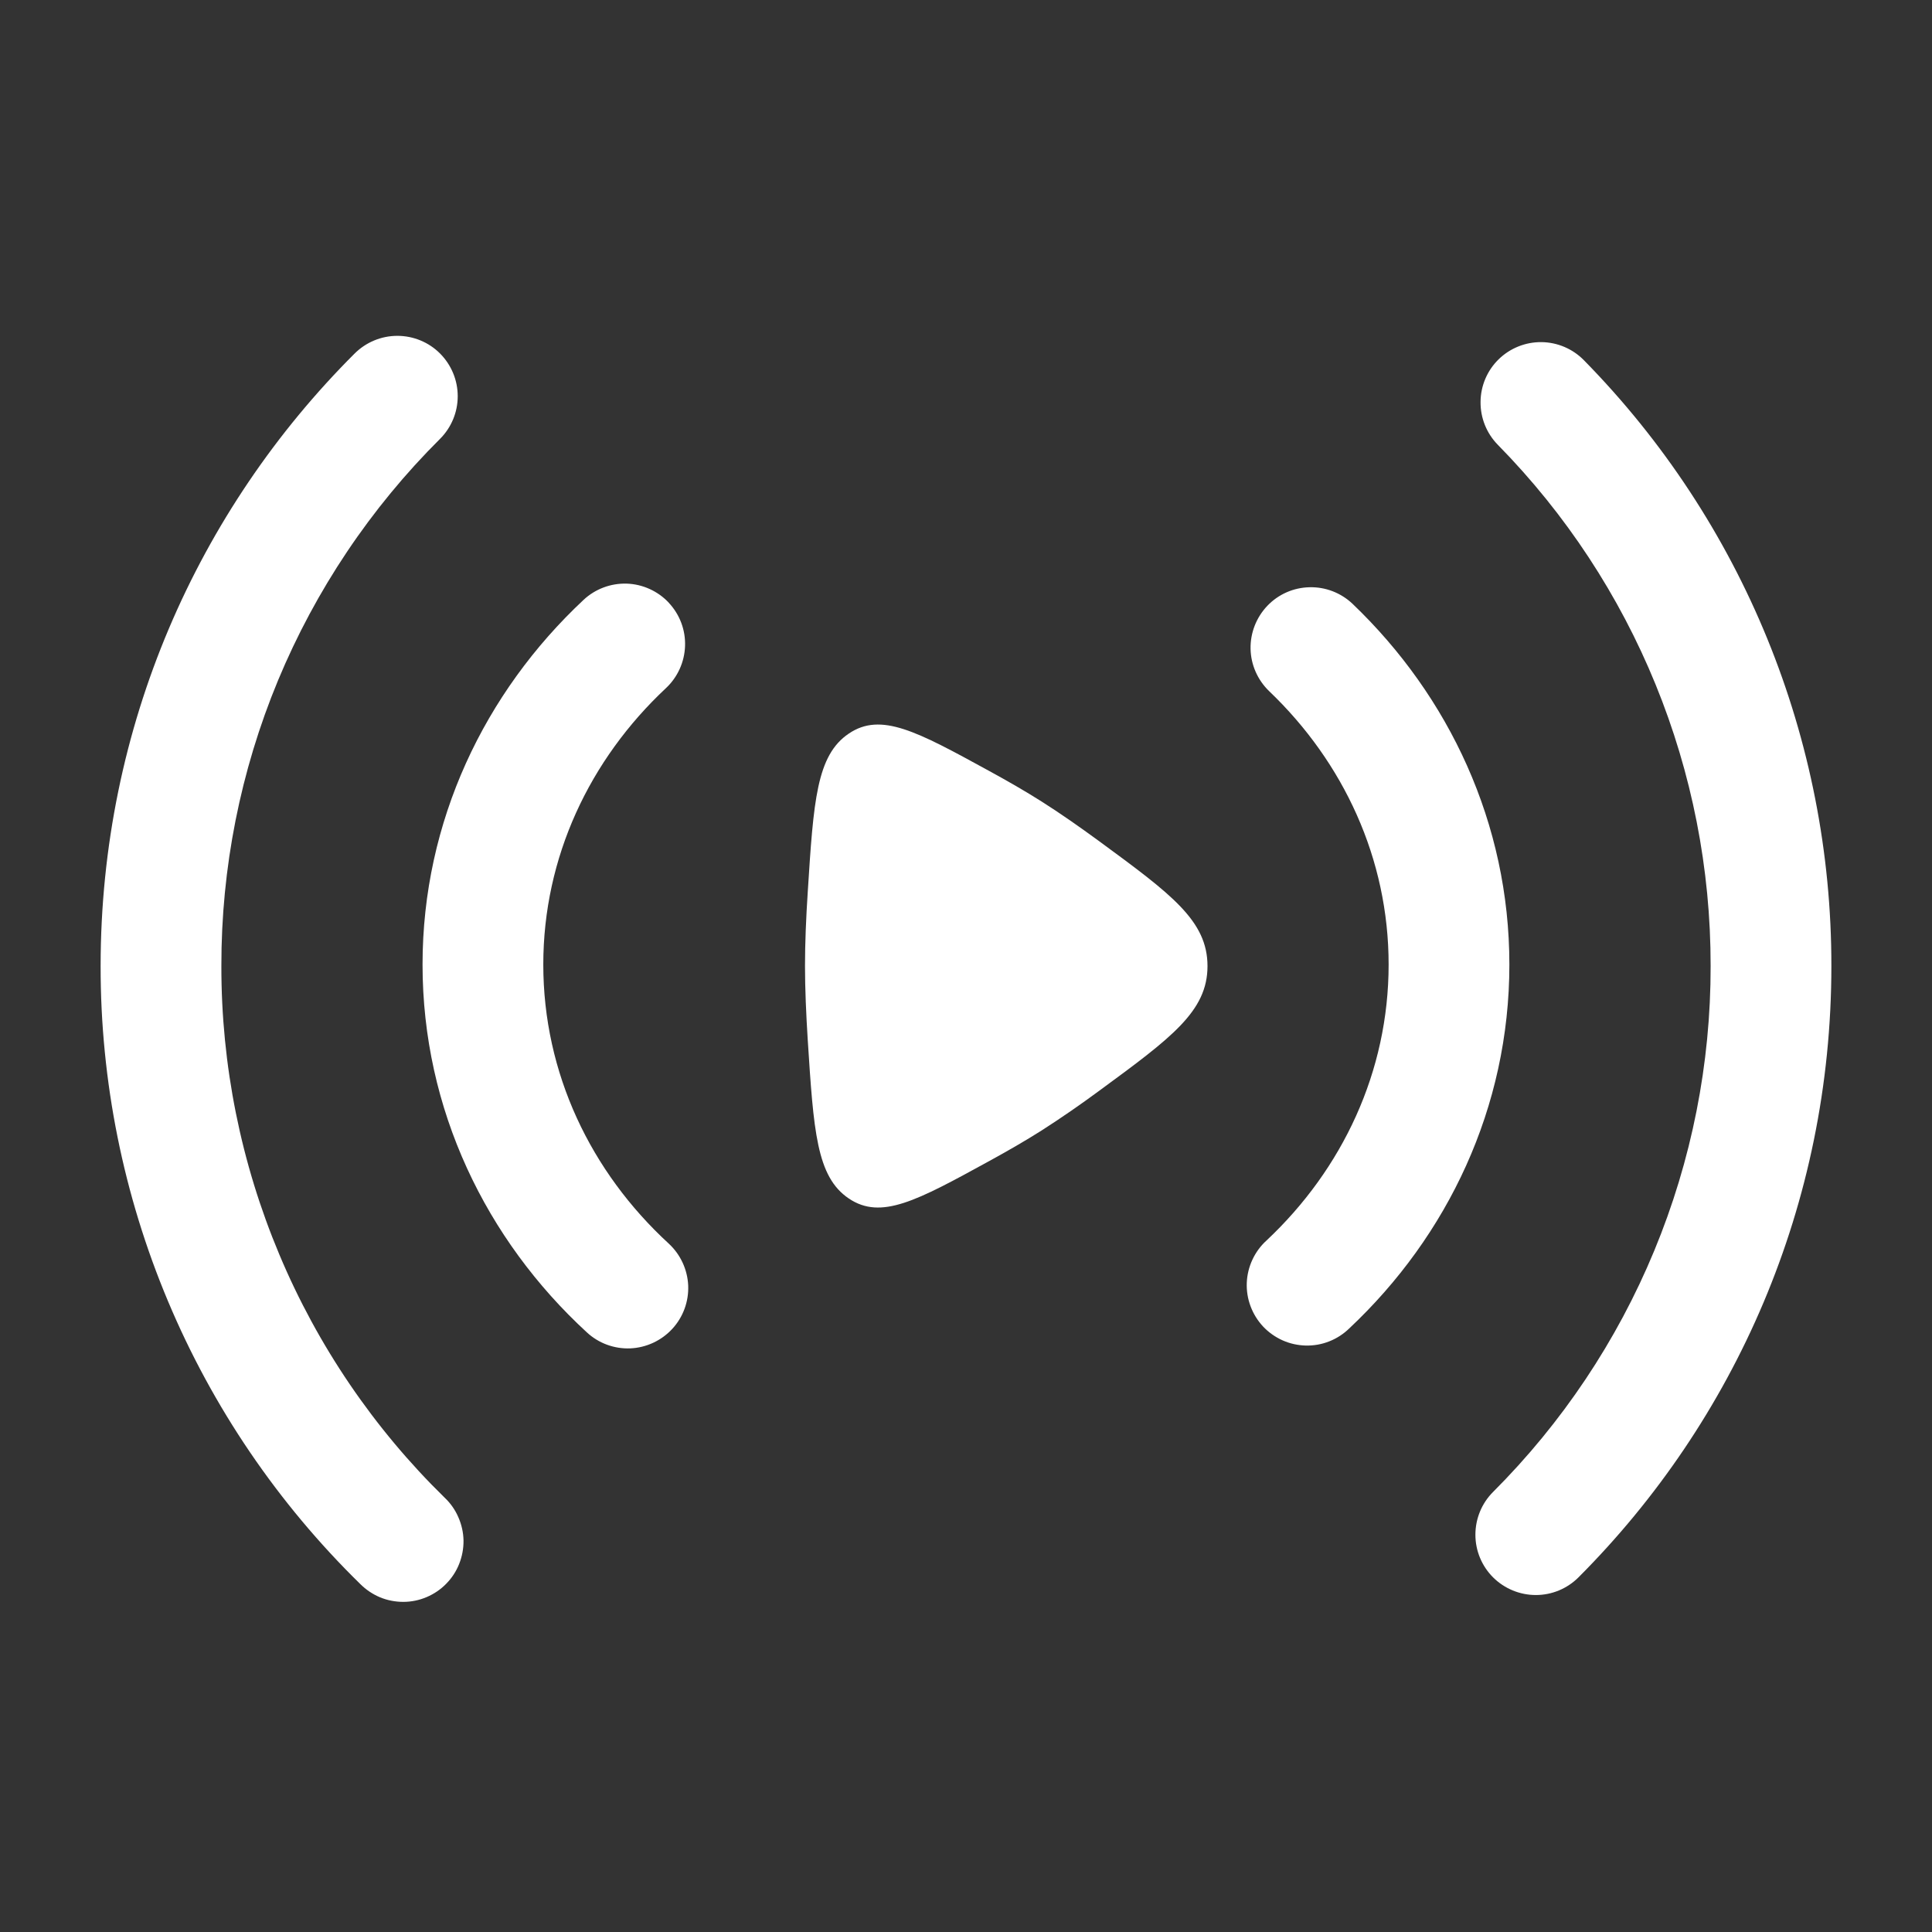 <svg width="24" height="24" viewBox="0 0 24 24" fill="none" xmlns="http://www.w3.org/2000/svg">
<rect x="0" y="0" width="24" height="24" fill="#333333" stroke="none"/>
<path fill-rule="evenodd" clip-rule="evenodd" d="M5.467 4.392C5.607 4.533 5.686 4.723 5.686 4.922C5.686 5.121 5.607 5.311 5.466 5.452C4.604 6.31 3.92 7.331 3.453 8.454C2.987 9.578 2.748 10.783 2.75 12C2.748 13.23 2.993 14.449 3.47 15.584C3.946 16.718 4.645 17.746 5.525 18.606C5.597 18.674 5.655 18.757 5.694 18.848C5.734 18.939 5.756 19.037 5.758 19.136C5.759 19.236 5.741 19.334 5.704 19.427C5.668 19.519 5.613 19.603 5.543 19.674C5.474 19.745 5.391 19.801 5.299 19.84C5.207 19.879 5.109 19.899 5.01 19.899C4.91 19.899 4.812 19.88 4.72 19.842C4.628 19.803 4.545 19.747 4.475 19.677C3.453 18.677 2.641 17.483 2.087 16.164C1.533 14.846 1.248 13.43 1.25 12C1.25 9.028 2.457 6.336 4.406 4.391C4.547 4.251 4.737 4.172 4.936 4.172C5.135 4.172 5.327 4.251 5.467 4.392ZM18.616 4.464C18.758 4.325 18.95 4.248 19.148 4.25C19.347 4.252 19.537 4.333 19.676 4.475C21.649 6.482 22.753 9.185 22.75 12C22.75 14.964 21.55 17.65 19.609 19.594C19.468 19.735 19.278 19.814 19.079 19.814C18.88 19.814 18.689 19.735 18.548 19.595C18.407 19.454 18.328 19.264 18.328 19.065C18.328 18.866 18.406 18.675 18.547 18.534C19.405 17.676 20.086 16.658 20.55 15.536C21.014 14.415 21.252 13.213 21.25 12C21.253 9.578 20.304 7.252 18.606 5.525C18.467 5.383 18.39 5.192 18.392 4.993C18.393 4.794 18.474 4.603 18.616 4.464ZM8.308 7.488C8.444 7.633 8.517 7.826 8.51 8.025C8.503 8.224 8.418 8.412 8.273 8.548C7.324 9.436 6.749 10.65 6.749 11.982C6.749 13.33 7.338 14.557 8.307 15.448C8.453 15.583 8.54 15.77 8.549 15.969C8.557 16.168 8.486 16.362 8.351 16.508C8.216 16.654 8.029 16.741 7.83 16.75C7.631 16.758 7.437 16.687 7.291 16.552C6.039 15.401 5.249 13.782 5.249 11.982C5.249 10.203 6.02 8.602 7.249 7.452C7.394 7.316 7.588 7.244 7.786 7.25C7.985 7.257 8.173 7.343 8.309 7.488M15.743 7.526C15.88 7.382 16.069 7.299 16.268 7.295C16.467 7.29 16.659 7.365 16.803 7.502C18 8.647 18.75 10.229 18.75 11.982C18.75 13.757 17.983 15.355 16.76 16.503C16.689 16.572 16.604 16.627 16.512 16.663C16.419 16.7 16.32 16.717 16.22 16.715C16.121 16.712 16.023 16.691 15.932 16.65C15.841 16.609 15.759 16.551 15.691 16.479C15.623 16.406 15.57 16.321 15.535 16.227C15.5 16.134 15.484 16.035 15.488 15.935C15.492 15.836 15.516 15.738 15.558 15.648C15.6 15.558 15.659 15.477 15.733 15.41C16.678 14.523 17.25 13.31 17.25 11.982C17.25 10.669 16.691 9.47 15.766 8.586C15.623 8.448 15.539 8.259 15.535 8.061C15.531 7.862 15.606 7.67 15.743 7.526Z" fill="white"/>
<path d="M13.656 10.451C14.552 11.109 15 11.438 15 12.001C15 12.563 14.552 12.891 13.656 13.549C13.422 13.722 13.183 13.887 12.938 14.044C12.741 14.169 12.517 14.298 12.285 14.425C11.391 14.915 10.945 15.159 10.544 14.888C10.143 14.618 10.107 14.05 10.034 12.917C10.014 12.597 10 12.282 10 12C10 11.718 10.013 11.404 10.034 11.083C10.106 9.95 10.143 9.383 10.544 9.113C10.944 8.842 11.391 9.086 12.284 9.575C12.517 9.702 12.741 9.831 12.938 9.956C13.164 10.099 13.409 10.27 13.656 10.451Z" fill="white"/>
</svg>
